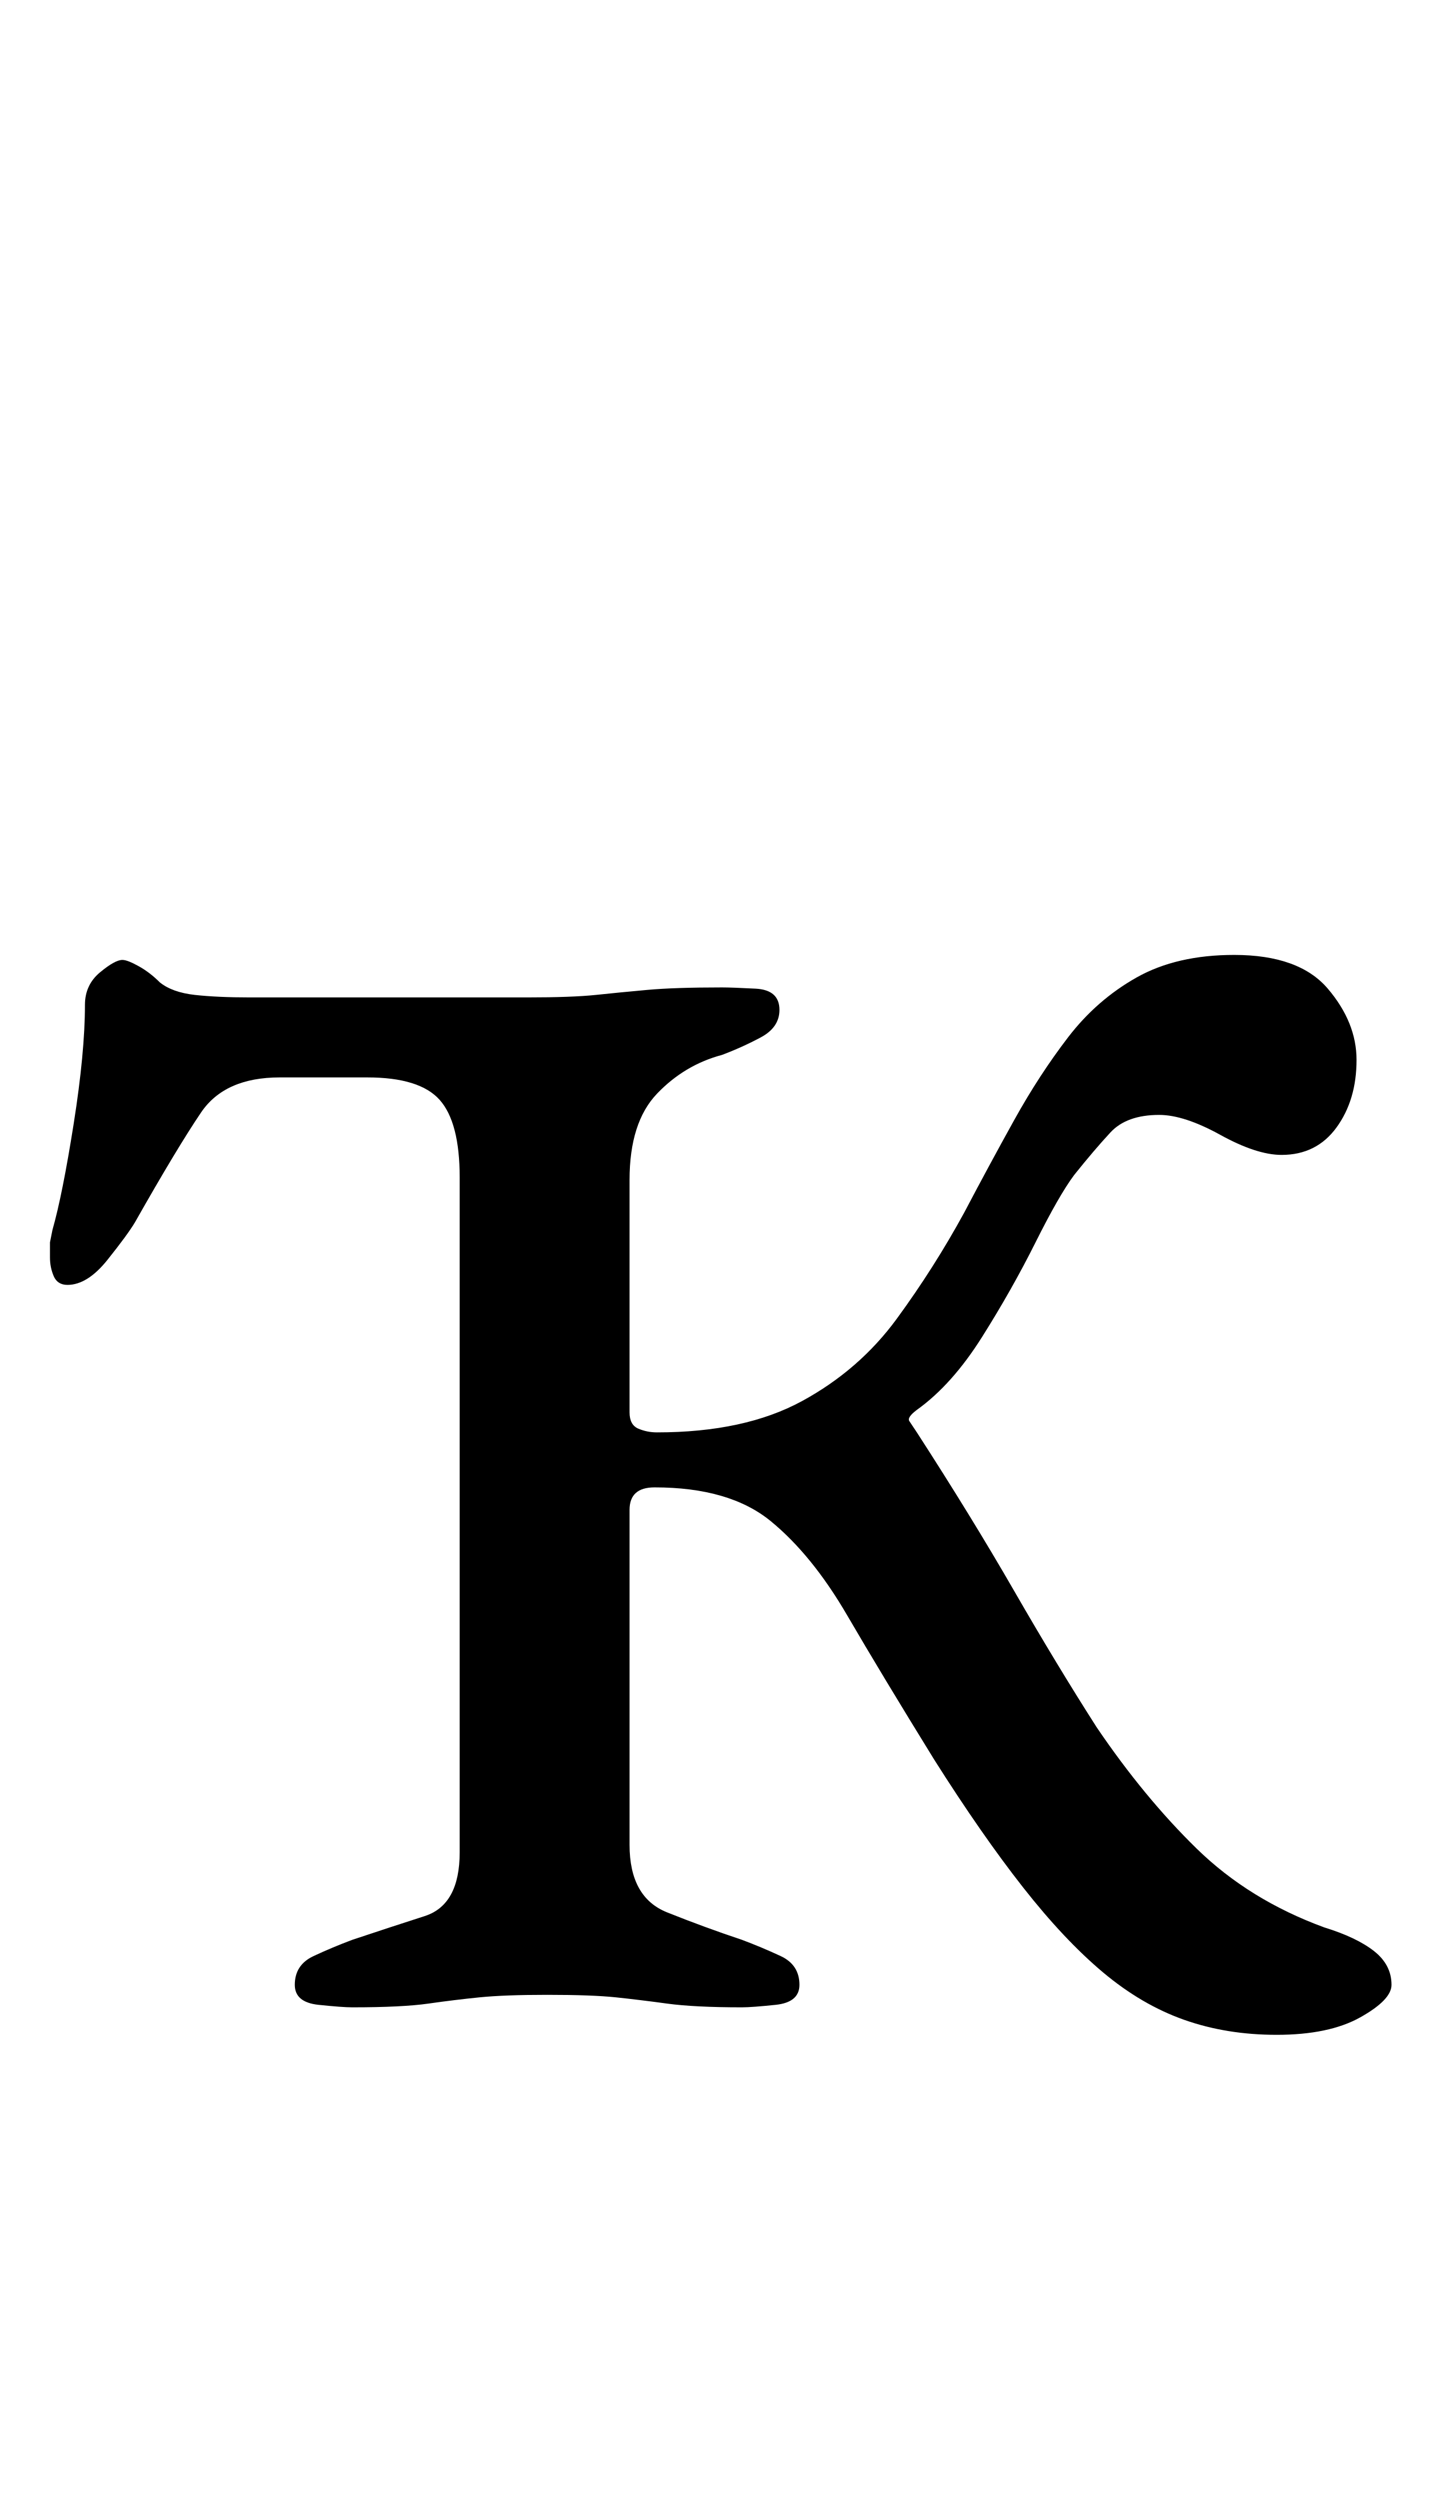 <?xml version="1.0" standalone="no"?>
<!DOCTYPE svg PUBLIC "-//W3C//DTD SVG 1.1//EN" "http://www.w3.org/Graphics/SVG/1.1/DTD/svg11.dtd" >
<svg xmlns="http://www.w3.org/2000/svg" xmlns:xlink="http://www.w3.org/1999/xlink" version="1.1" viewBox="-10 0 572 1000">
  <g transform="matrix(1 0 0 -1 0 800)">
   <path fill="currentColor"
d="M501 -14q-20 0 -37 6t-32.5 19t-32 34t-35.5 51q-21 34 -35 58t-30.5 37.5t-46.5 13.5q-10 0 -10 -9v-134q0 -21 15 -27t30 -11q8 -3 15.5 -6.5t7.5 -11.5q0 -7 -9.5 -8t-13.5 -1q-19 0 -30 1.5t-20.5 2.5t-27.5 1q-17 0 -27 -1t-20.5 -2.5t-30.5 -1.5q-4 0 -13.5 1
t-9.5 8q0 8 7.5 11.5t15.5 6.5q15 5 29 9.5t14 25.5v270q0 22 -8 31t-29 9h-35q-22 0 -31.5 -14t-26.5 -44q-3 -5 -11 -15t-16 -10q-4 0 -5.5 3.5t-1.5 7.5v6t1 5q4 14 8.5 42.5t4.5 47.5q0 8 6 13t9 5q2 0 6.5 -2.5t8.5 -6.5q5 -4 14 -5t22 -1h111q18 0 27.5 1t20.5 2t30 1
q4 0 13.5 -0.5t9.5 -8.5q0 -7 -7.5 -11t-15.5 -7q-15 -4 -26 -15.5t-11 -34.5v-93q0 -5 3.5 -6.5t7.5 -1.5q35 0 58 12.5t38 33t27 42.5q10 19 20 37t21.5 33t27.5 24t39 9q26 0 37.5 -13.5t11.5 -28.5q0 -16 -8 -27t-22 -11q-10 0 -24.5 8t-24.5 8q-13 0 -19.5 -7
t-14.5 -17q-6 -8 -15.5 -27t-21.5 -38t-26 -29q-4 -3 -3 -4.5l3 -4.5q22 -34 39 -63.5t33 -54.5q19 -28 40 -48.5t51 -31.5q13 -4 20 -9.5t7 -13.5q0 -6 -12.5 -13t-33.5 -7z" />
  </g>

</svg>
